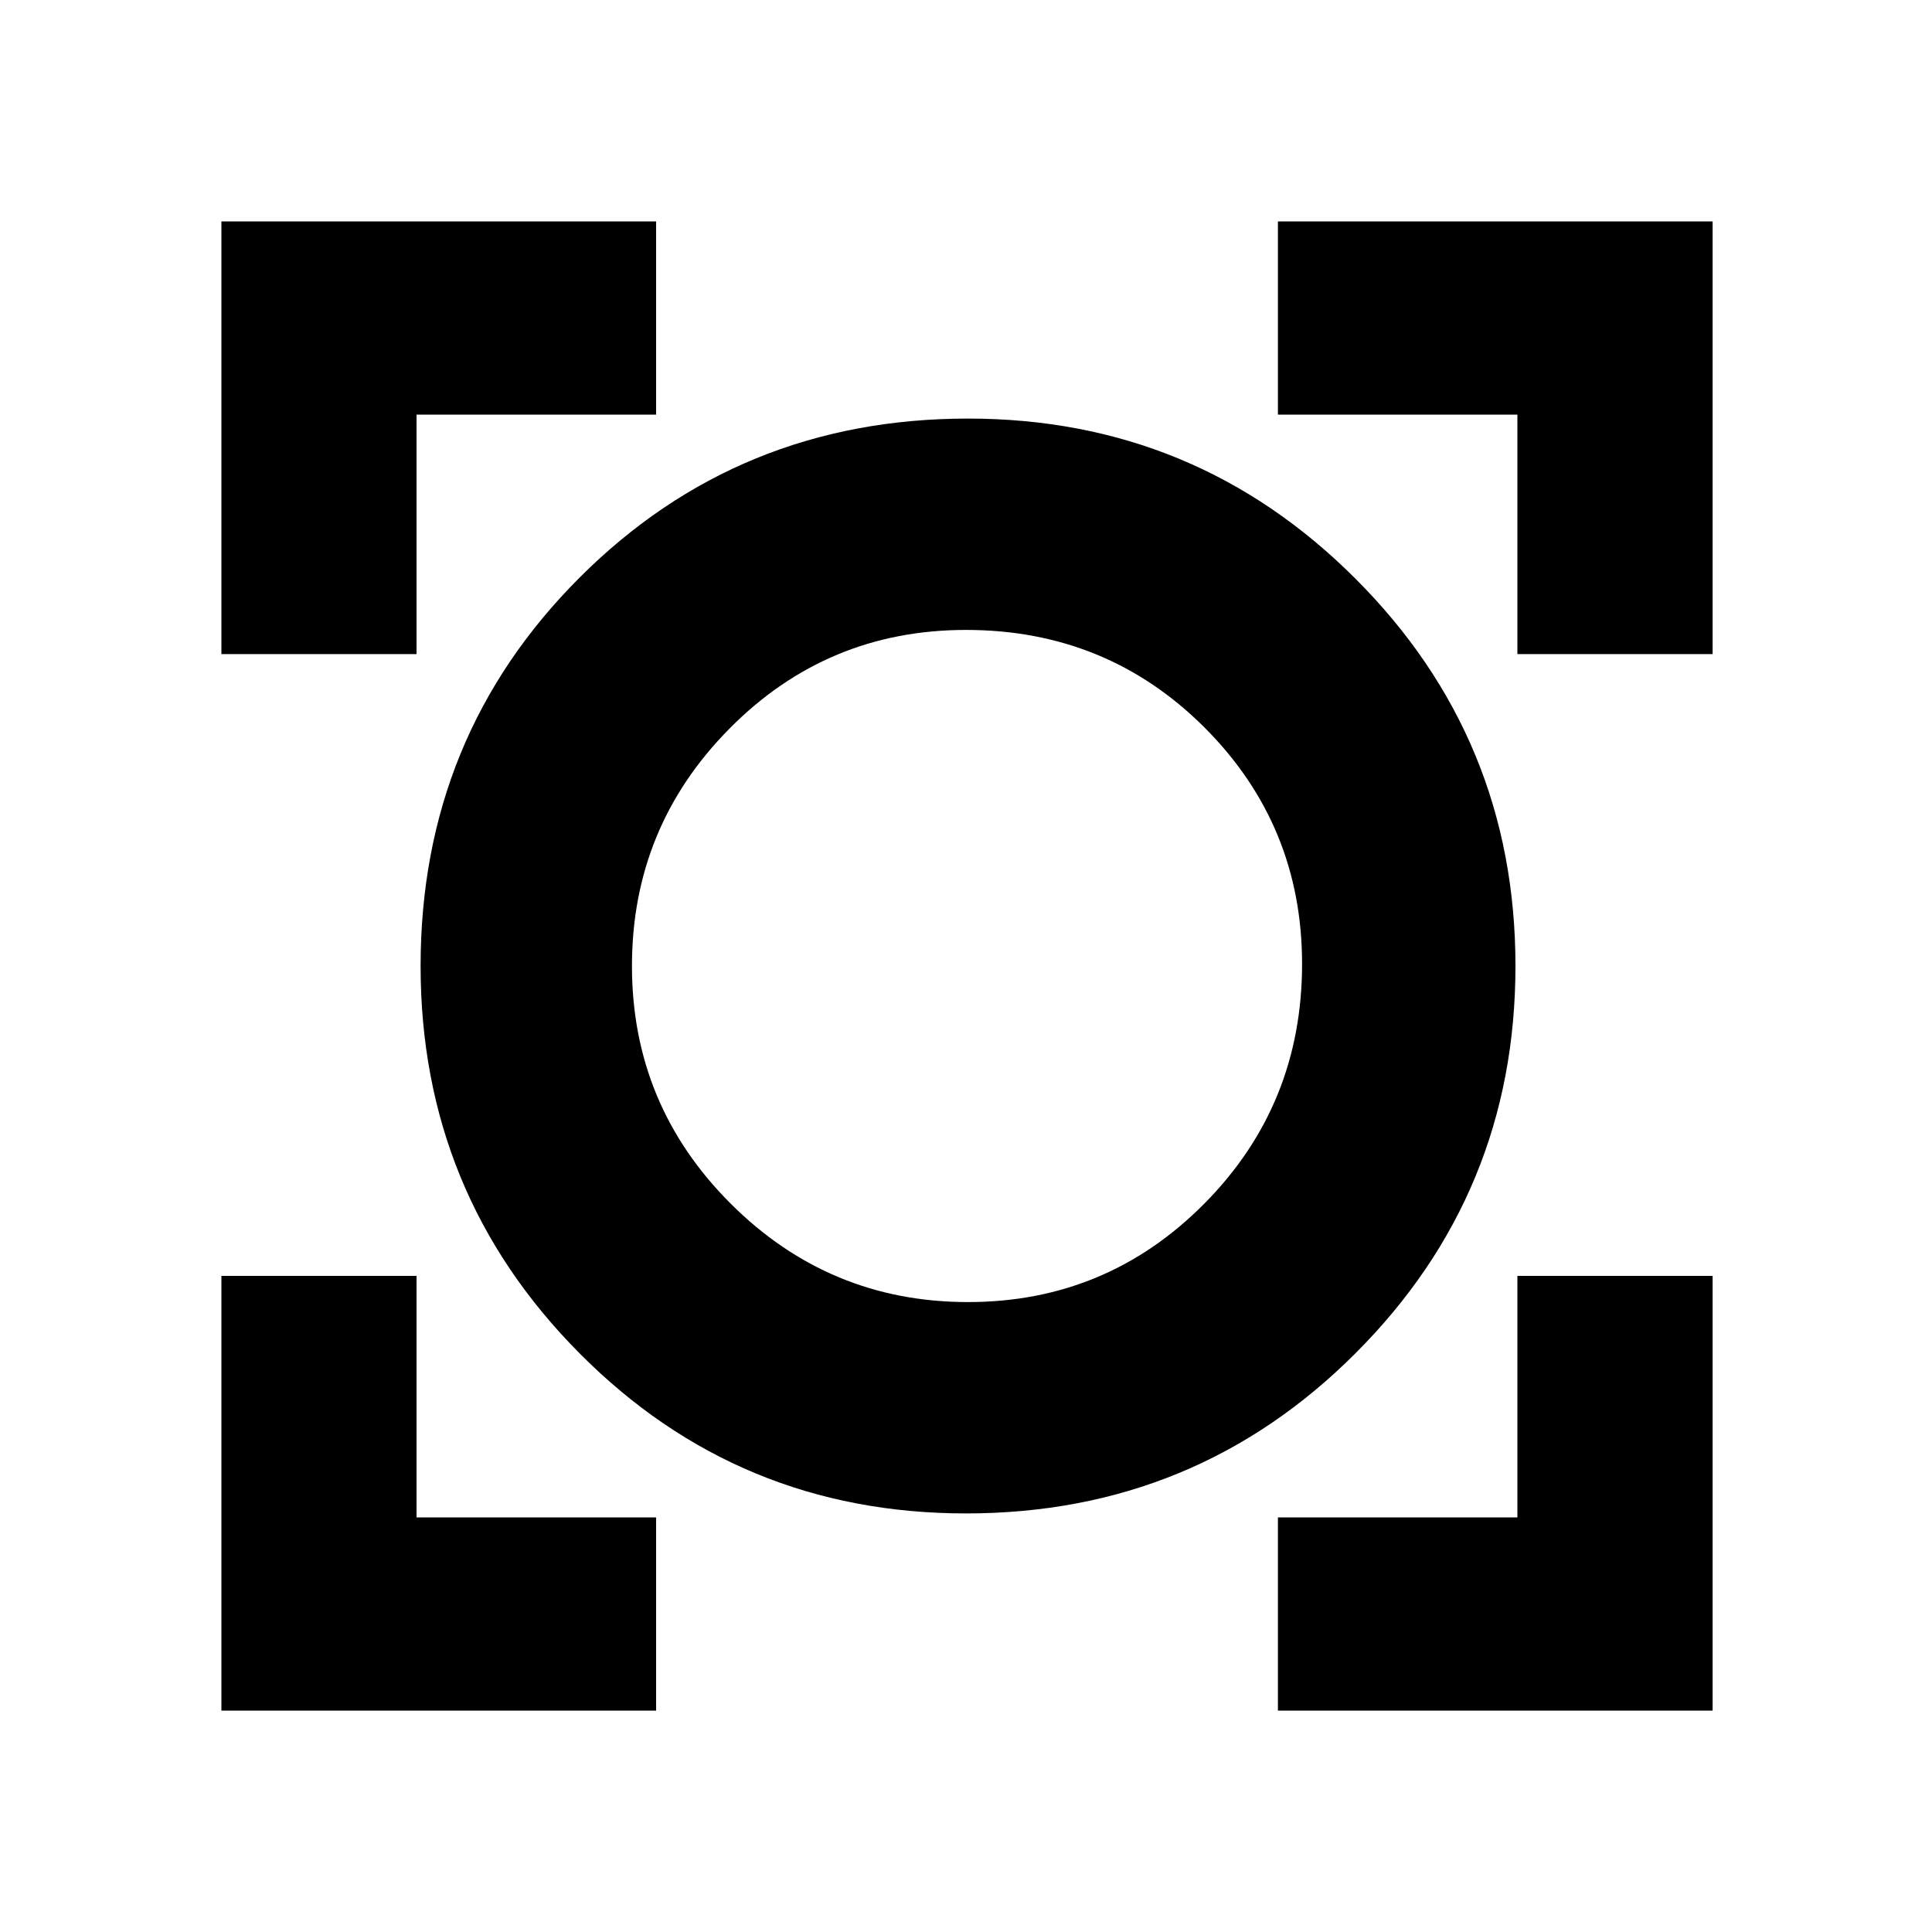 <svg xmlns="http://www.w3.org/2000/svg" height="20" width="20"><path d="M2.292 17.708v-4.5h2.02v2.5h2.48v2Zm10.937 0v-2h2.479v-2.5h2.021v4.5ZM10 15.667q-2.354 0-4-1.657Q4.354 12.354 4.354 10q0-2.375 1.646-4.021t4.021-1.646q2.354 0 4.01 1.657 1.657 1.656 1.657 4.01t-1.657 4.01Q12.375 15.667 10 15.667Zm.021-2.188q1.437 0 2.448-1.021 1.01-1.02 1.01-2.479 0-1.437-1.01-2.448-1.011-1.01-2.469-1.01-1.438 0-2.448 1.021-1.01 1.02-1.01 2.458 0 1.438 1.02 2.458 1.021 1.021 2.459 1.021ZM2.292 6.771V2.292h4.5v2h-2.48v2.479Zm13.416 0V4.292h-2.479v-2h4.5v4.479ZM10.021 10Z"/></svg>